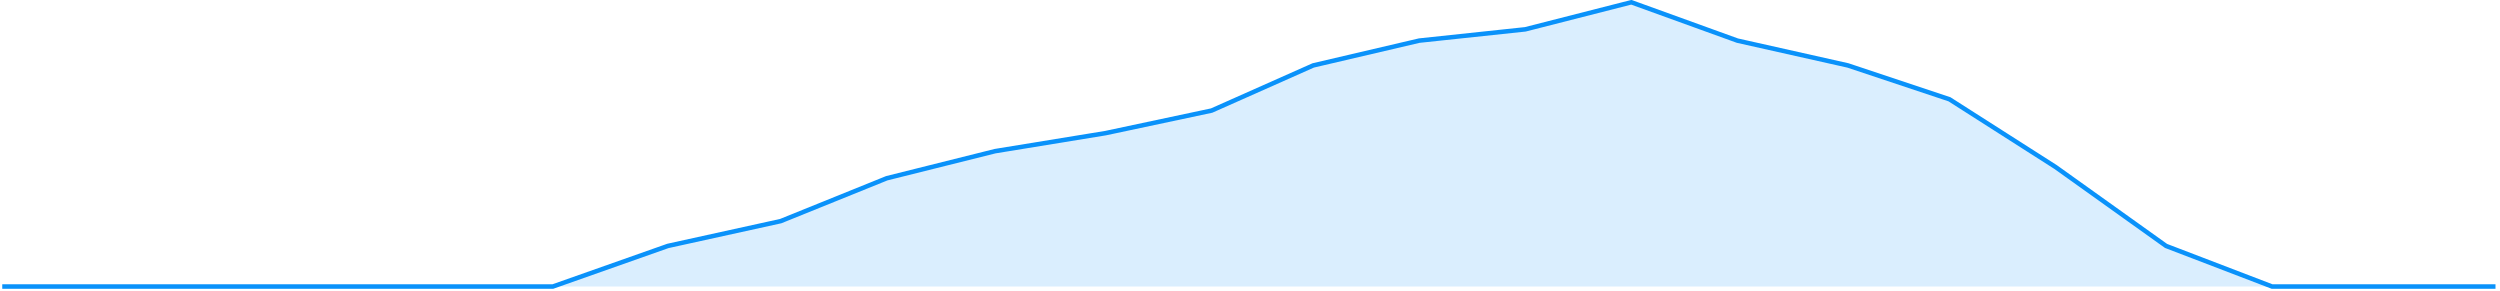 ﻿<?xml version="1.0" encoding="utf-8"?>
<svg version="1.1" xmlns:xlink="http://www.w3.org/1999/xlink" width="1108px" height="129px" xmlns="http://www.w3.org/2000/svg">
  <g transform="matrix(1 0 0 1 -225 -282 )">
    <path d="M 1105 126  L 0 126  L 48 126  L 97 126  L 145 126  L 196 126  L 244 126  L 295 108  L 345 97  L 392 78  L 440 66  L 489 58  L 536 48  L 581 28  L 628 17  L 675 12  L 722 0  L 769 17  L 818 28  L 863 43  L 910 73  L 959 108  L 1006 126  L 1055 126  L 1105 126  Z " fill-rule="nonzero" fill="#0a92fa" stroke="none" fill-opacity="0.149" transform="matrix(1 0 0 1 226 283 )" />
    <path d="M 0 126  L 48 126  L 97 126  L 145 126  L 196 126  L 244 126  L 295 108  L 345 97  L 392 78  L 440 66  L 489 58  L 536 48  L 581 28  L 628 17  L 675 12  L 722 0  L 769 17  L 818 28  L 863 43  L 910 73  L 959 108  L 1006 126  L 1055 126  L 1105 126  " stroke-width="2" stroke="#0a92fa" fill="none" transform="matrix(1 0 0 1 226 283 )" />
  </g>
</svg>